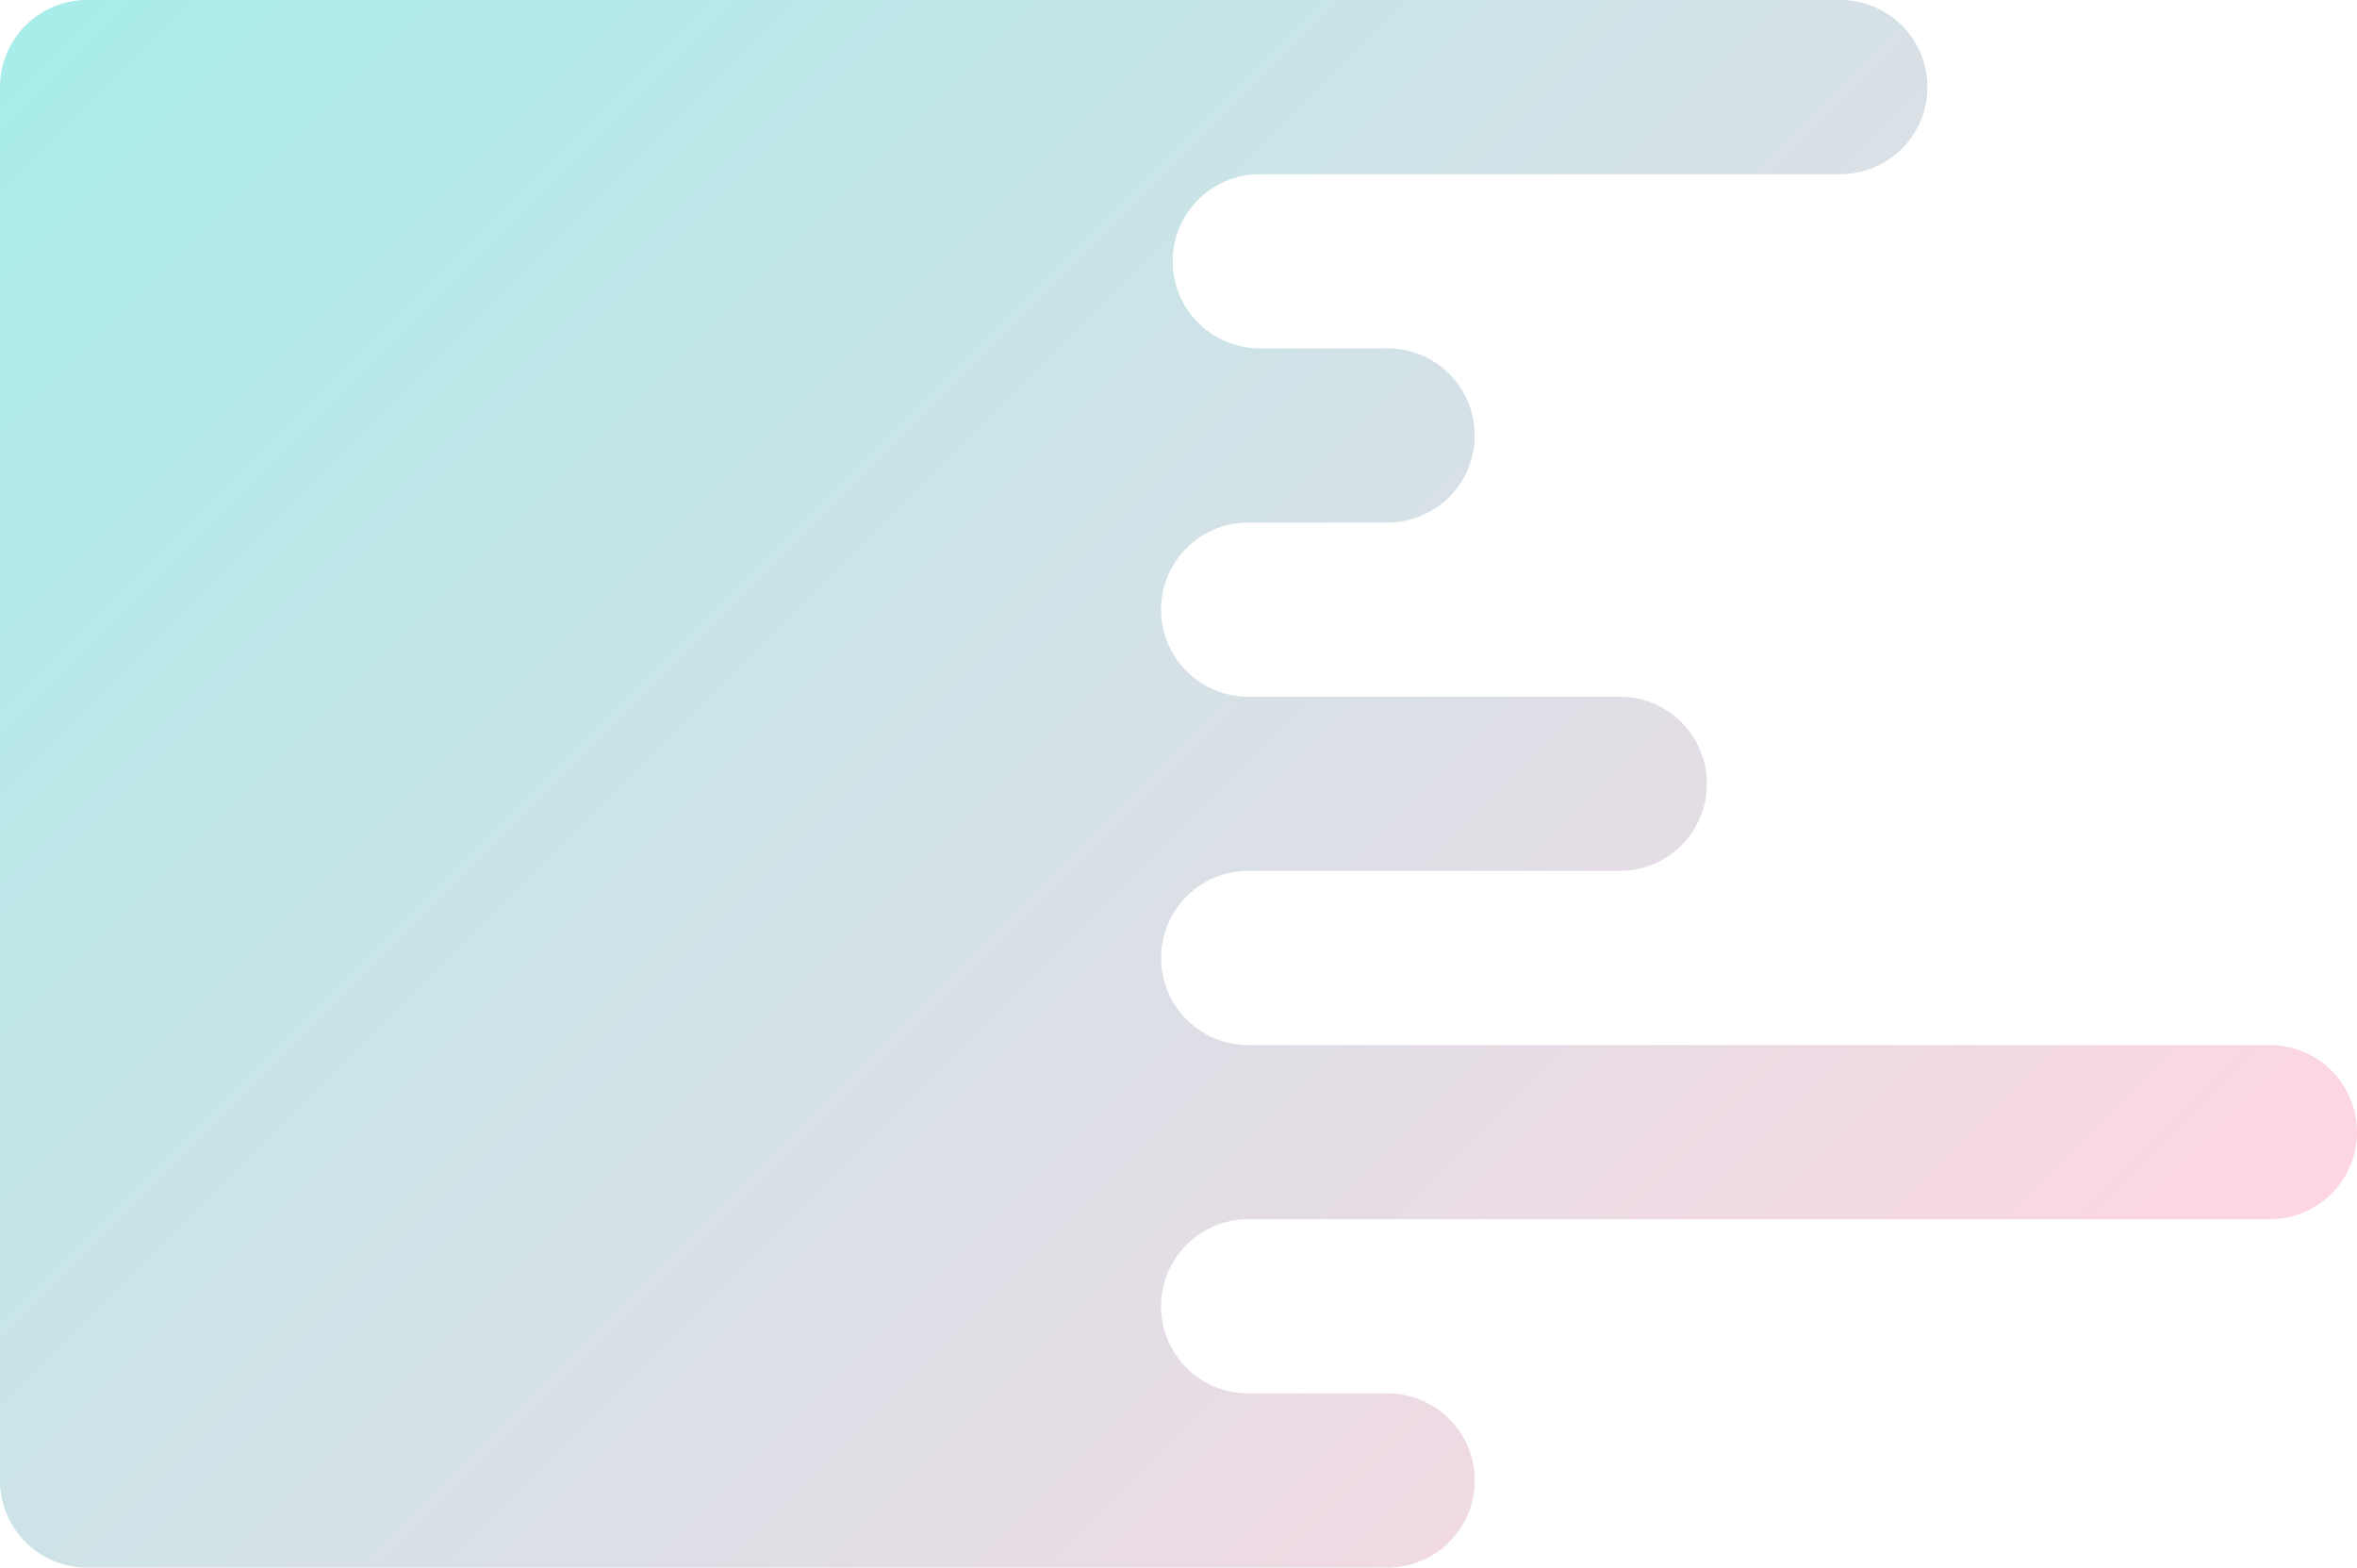 <svg id="Layer_1" data-name="Layer 1" xmlns="http://www.w3.org/2000/svg" xmlns:xlink="http://www.w3.org/1999/xlink" viewBox="0 0 588.7 391.5"><defs><style>.cls-1{fill:url(#linear-gradient);}</style><linearGradient id="linear-gradient" x1="297.52" y1="319.9" x2="731.37" y2="753.75" gradientUnits="userSpaceOnUse"><stop offset="0" stop-color="#a8edea"/><stop offset="1" stop-color="#fed6e3"/></linearGradient></defs><title>wiggle1</title><path class="cls-1" d="M615.22,684h-34.8a21.75,21.75,0,0,1-21.75-21.75h0a21.75,21.75,0,0,1,21.75-21.75h255.2a21.75,21.75,0,0,0,21.75-21.75h0A21.75,21.75,0,0,0,835.62,597H580.42a21.75,21.75,0,0,1-21.75-21.75h0a21.75,21.75,0,0,1,21.75-21.75h92.8A21.75,21.75,0,0,0,695,531.75h0A21.75,21.75,0,0,0,673.22,510h-92.8a21.75,21.75,0,0,1-21.75-21.75h0a21.75,21.75,0,0,1,21.75-21.75h34.8A21.75,21.75,0,0,0,637,444.75h0A21.75,21.75,0,0,0,615.22,423h-31.9a21.75,21.75,0,0,1-21.75-21.75h0a21.75,21.75,0,0,1,21.75-21.75h145a21.75,21.75,0,0,0,21.75-21.75h0A21.75,21.75,0,0,0,728.32,336H290.42a21.75,21.75,0,0,0-21.75,21.75v348a21.75,21.75,0,0,0,21.75,21.75h324.8A21.75,21.75,0,0,0,637,705.75h0A21.75,21.75,0,0,0,615.22,684Z" transform="translate(-268.67 -336)"/></svg>